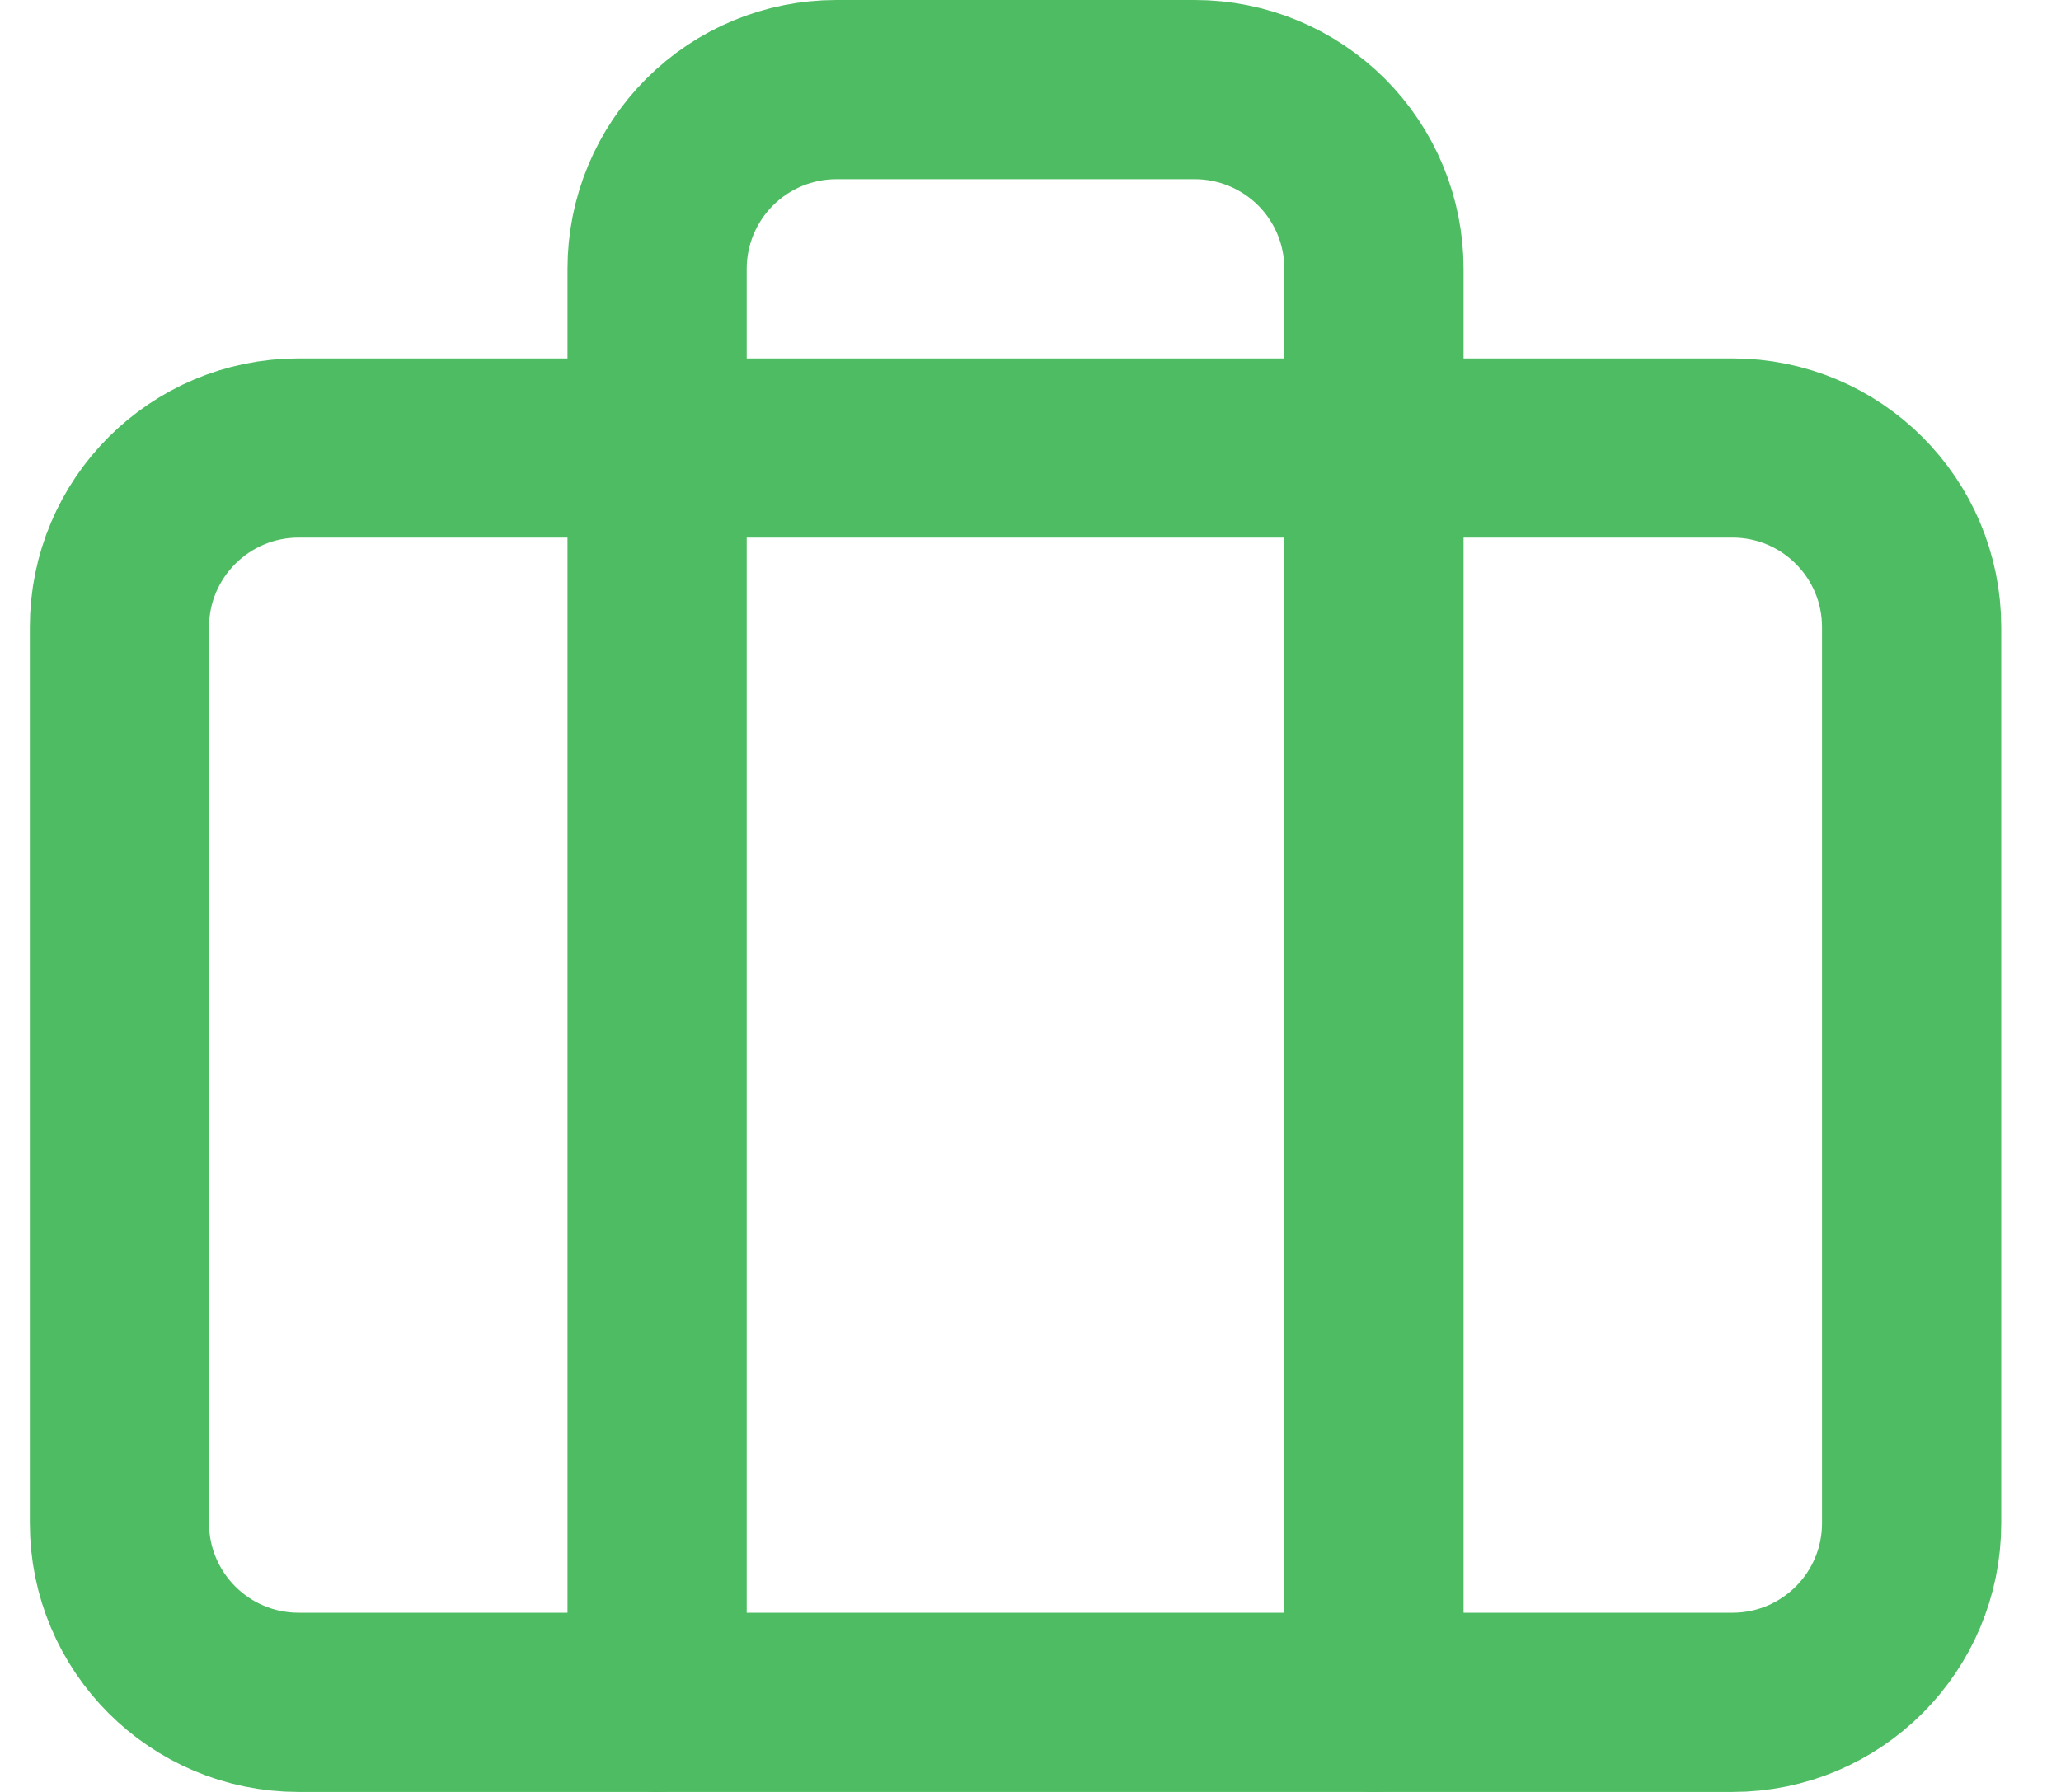 <svg width="23" height="20" viewBox="0 0 23 20" fill="none" xmlns="http://www.w3.org/2000/svg">
<g id="Group">
<path id="Vector" d="M19.333 5H3.333C2.229 5 1.333 5.895 1.333 7V17C1.333 18.105 2.229 19 3.333 19H19.333C20.438 19 21.333 18.105 21.333 17V7C21.333 5.895 20.438 5 19.333 5Z" stroke="#4EBC62" stroke-width="2" stroke-linecap="round" stroke-linejoin="round"/>
<path id="Vector_2" d="M15.333 19V3C15.333 2.47 15.123 1.961 14.748 1.586C14.372 1.211 13.864 1 13.333 1H9.333C8.803 1 8.294 1.211 7.919 1.586C7.544 1.961 7.333 2.47 7.333 3V19" stroke="#4EBC62" stroke-width="2" stroke-linecap="round" stroke-linejoin="round"/>
</g>
</svg>
